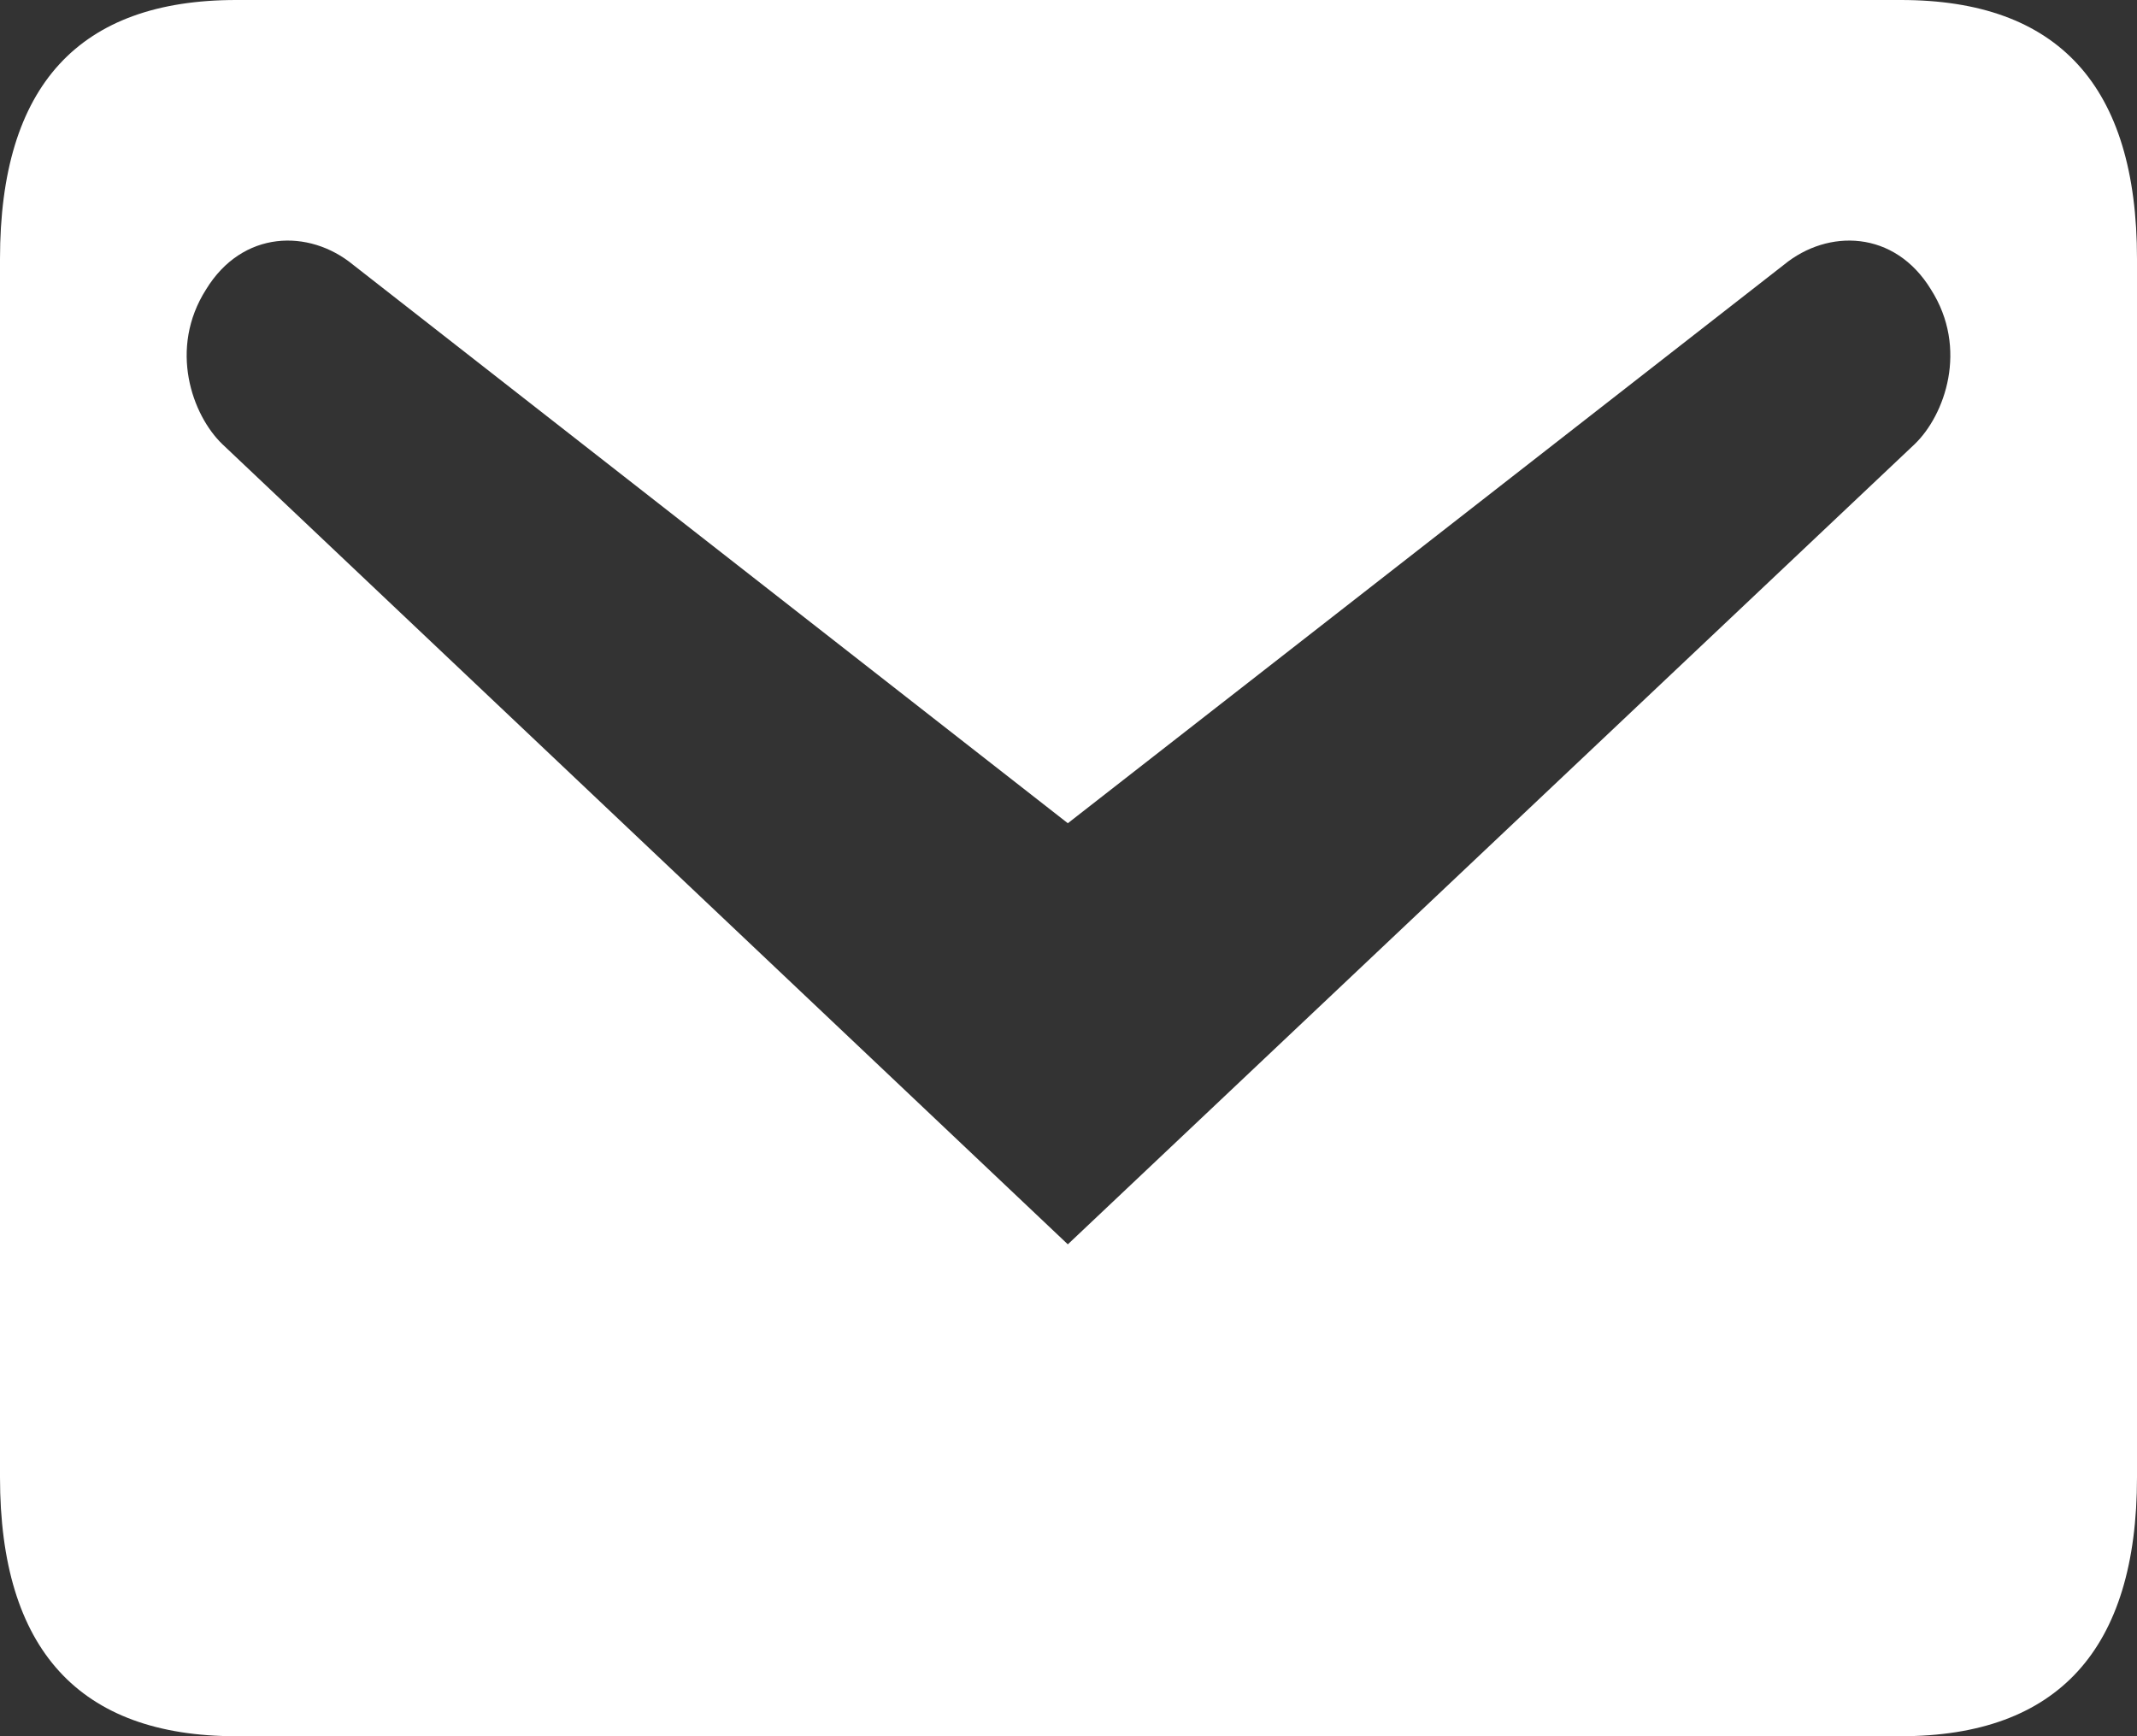 <svg width="16" height="13" viewBox="0 0 16 13" fill="none" xmlns="http://www.w3.org/2000/svg">
<rect x="0" y="0" width="16" height="13" fill="#333333" stroke="none"/>
<path d="M1.768 0H14.232C15.407 0 16 0.639 16 1.939V11.061C16 12.35 15.407 13 14.232 13H1.768C0.593 13 0 12.35 0 11.061V1.939C0 0.639 0.593 0 1.768 0ZM7.995 9.317L14.335 3.326C14.561 3.109 14.74 2.611 14.457 2.167C14.185 1.722 13.686 1.712 13.357 1.982L7.995 6.164L2.643 1.982C2.314 1.712 1.815 1.722 1.543 2.167C1.26 2.611 1.439 3.109 1.665 3.326L7.995 9.317Z" fill="white"/>
</svg>
